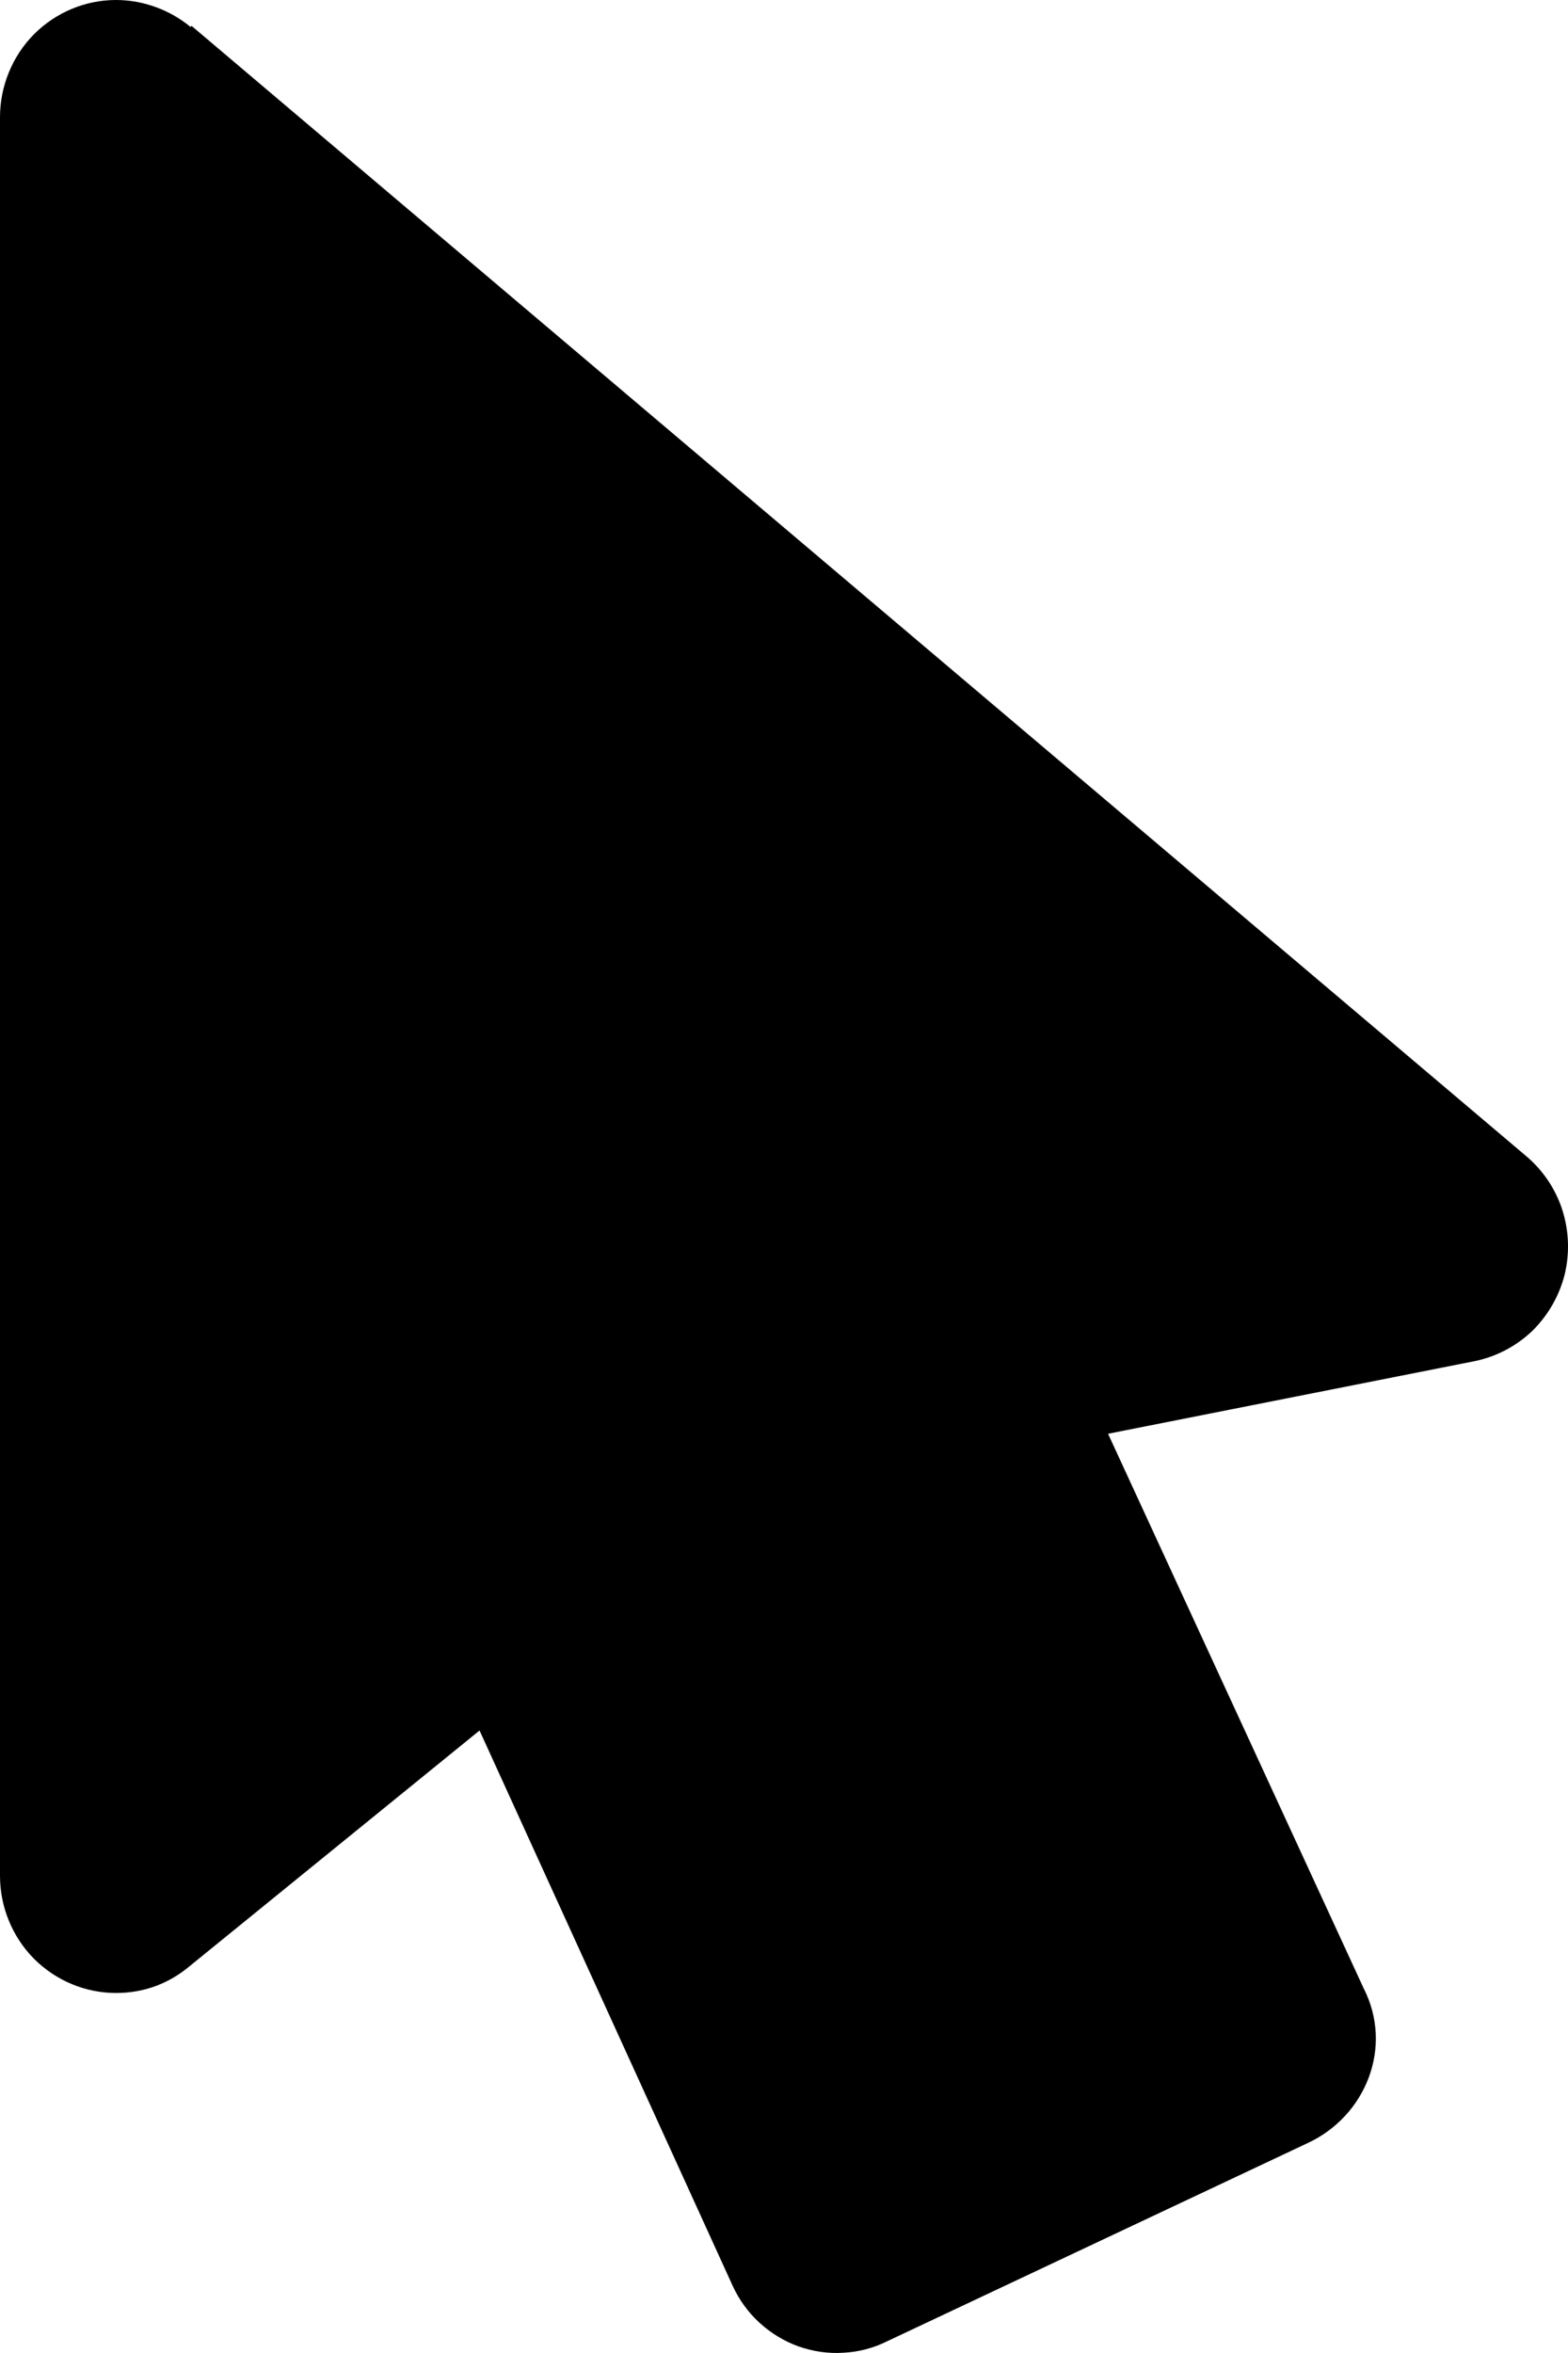 <svg width="6" height="9" viewBox="0 0 6 9" fill="none" xmlns="http://www.w3.org/2000/svg">
<path d="M3.395 8.955C3.343 8.981 3.286 8.996 3.228 8.999C3.169 9.003 3.111 8.994 3.056 8.975C3.001 8.955 2.951 8.925 2.907 8.885C2.864 8.846 2.829 8.798 2.804 8.744L1.835 6.619L0.72 7.525C0.644 7.587 0.551 7.623 0.444 7.623C0.327 7.623 0.214 7.576 0.13 7.492C0.047 7.408 0 7.294 0 7.175V0.448C0 0.33 0.047 0.215 0.13 0.131C0.214 0.047 0.327 0 0.444 0C0.551 0 0.653 0.04 0.729 0.103L0.733 0.099L5.84 4.422C5.904 4.476 5.952 4.547 5.978 4.627C6.004 4.708 6.007 4.794 5.987 4.876C5.966 4.958 5.923 5.032 5.863 5.091C5.802 5.149 5.726 5.189 5.644 5.206L4.24 5.484L5.218 7.605C5.333 7.83 5.226 8.094 5.004 8.197L3.395 8.955Z" fill="black"/>
</svg>
